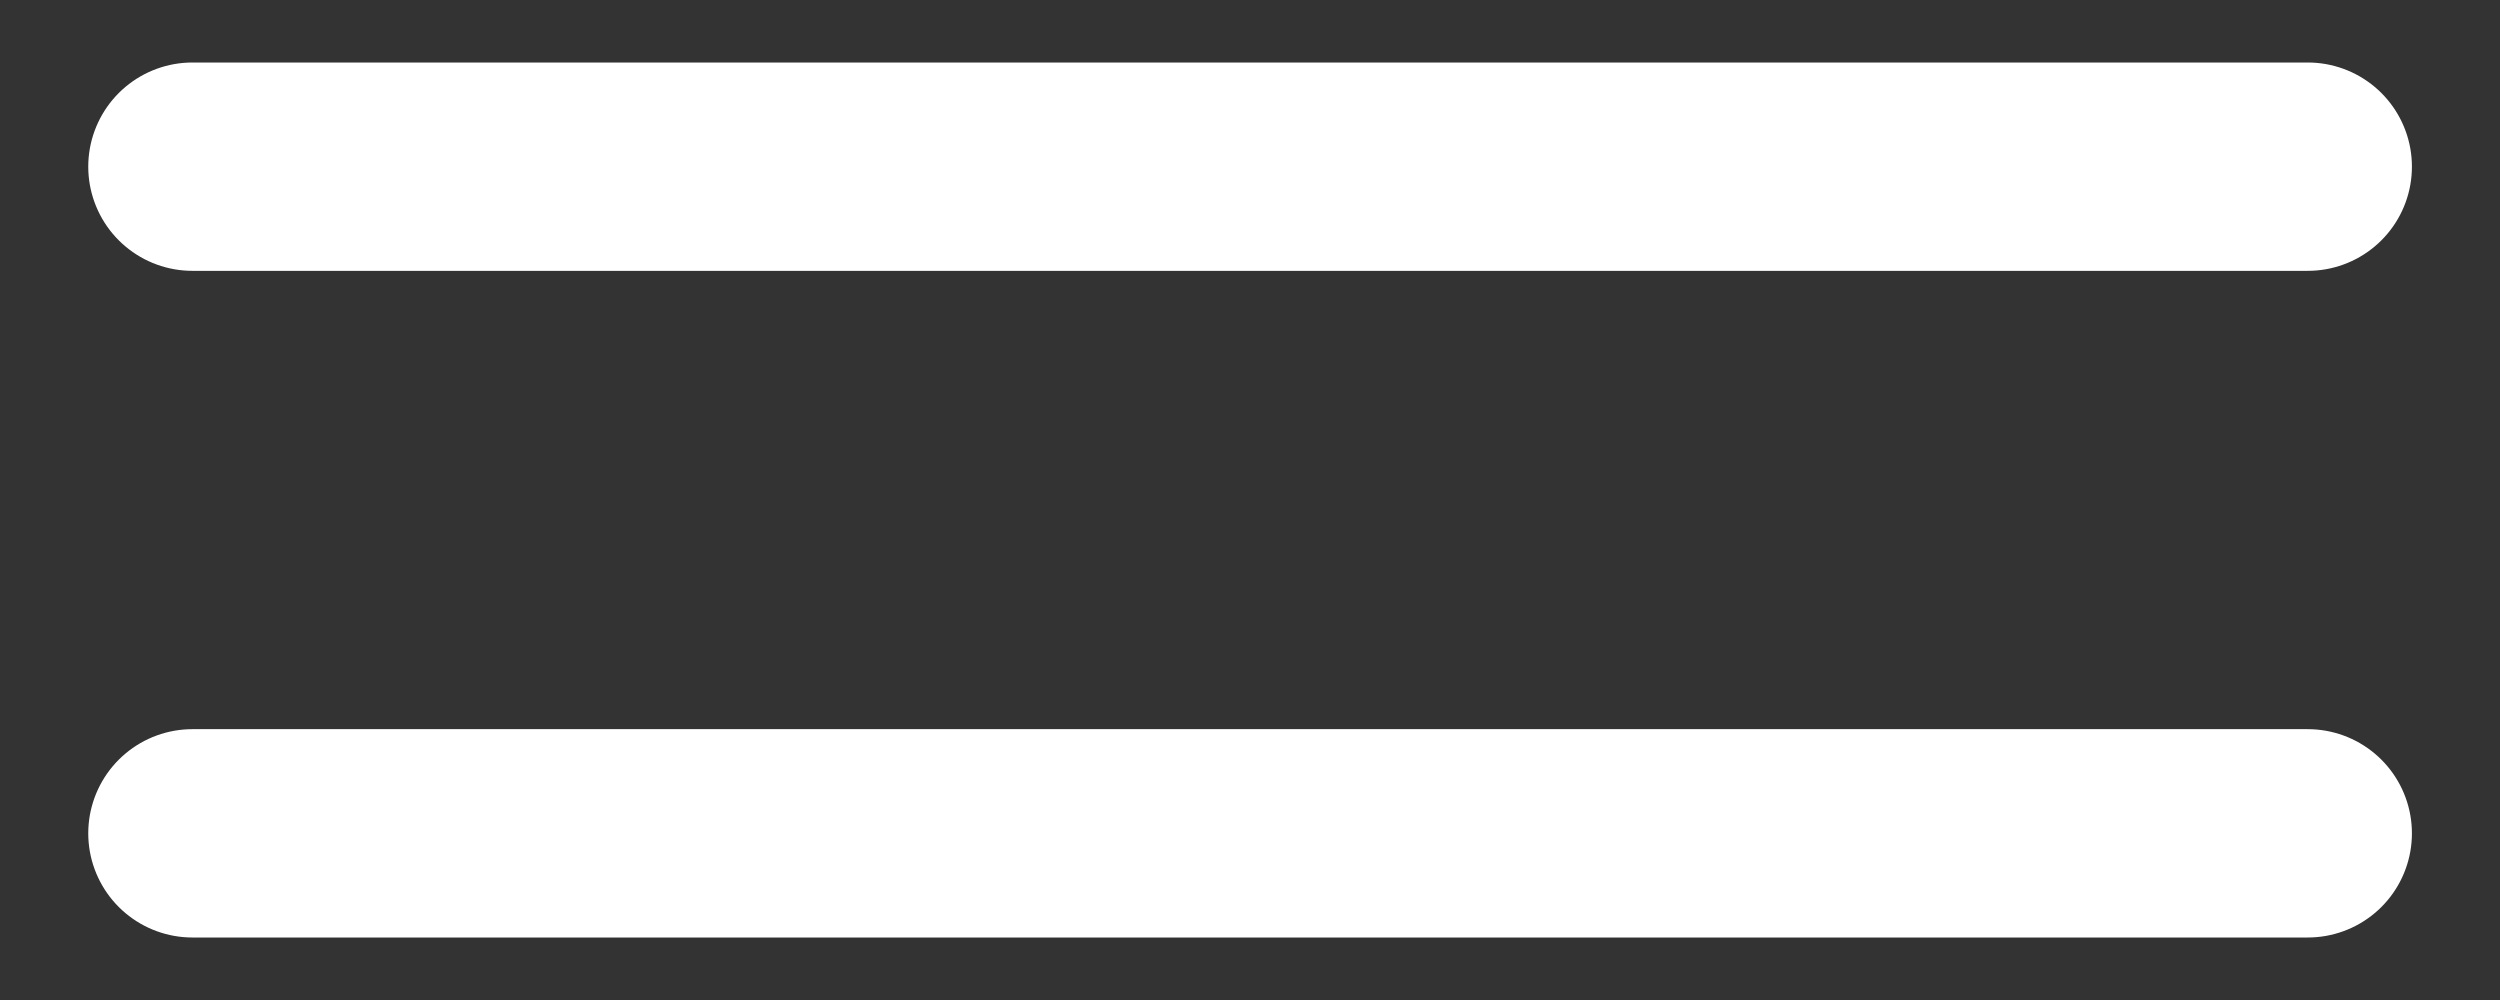 <svg width="30" height="12" viewBox="0 0 30 12" fill="none" xmlns="http://www.w3.org/2000/svg">
<rect x="0" y="0" width="30" height="12" fill="#333333" stroke="none"/>
<path d="M2.309 10H27.693" stroke="white" stroke-width="2.5" stroke-linecap="round" stroke-linejoin="round"/>
<path d="M2.309 2H27.693" stroke="white" stroke-width="2.5" stroke-linecap="round" stroke-linejoin="round"/>
</svg>
